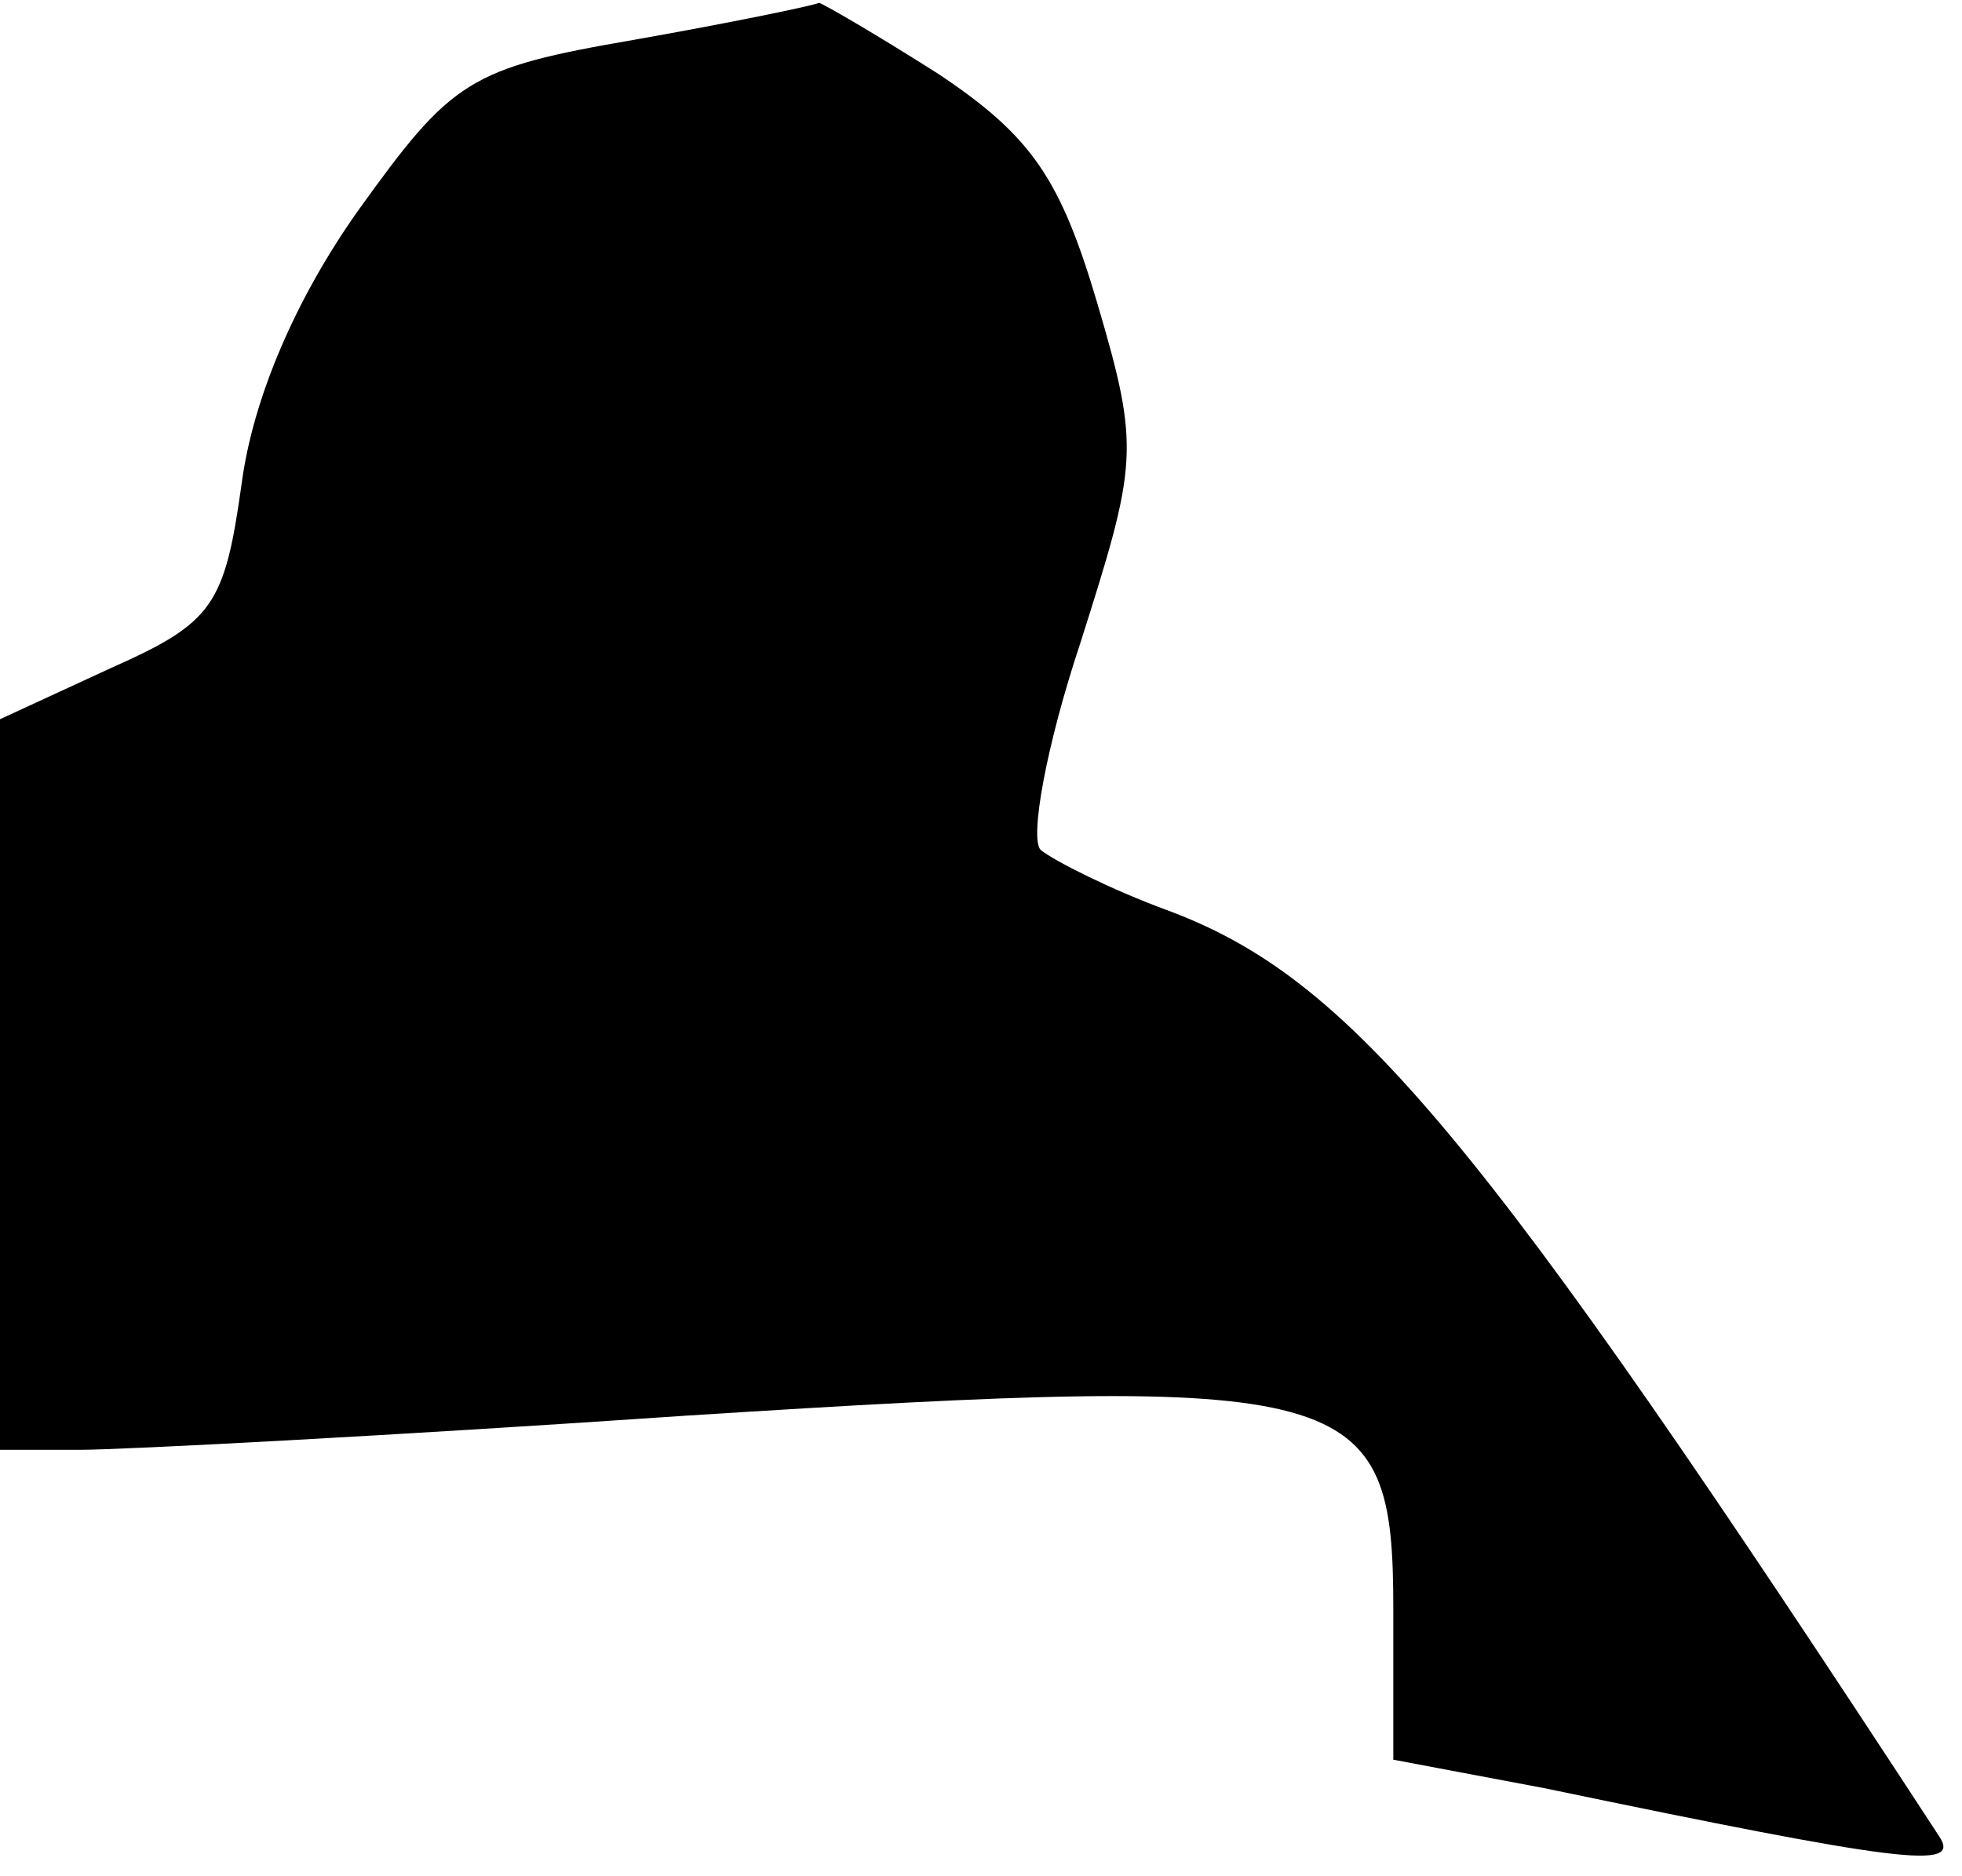 <?xml version="1.0" standalone="no"?>
<!DOCTYPE svg PUBLIC "-//W3C//DTD SVG 20010904//EN"
 "http://www.w3.org/TR/2001/REC-SVG-20010904/DTD/svg10.dtd">
<svg version="1.0" xmlns="http://www.w3.org/2000/svg"
 width="69pt" height="66pt" viewBox="0 0 69 66"
 preserveAspectRatio="xMidYMid meet">
<g transform="translate(0,66) scale(0.1,-0.1)"
fill="#000000" stroke="none">
<path fill="#000000" stroke="none" d="M223 646 c-58 -10 -64 -14 -97 -60 -22
-31 -37 -66 -41 -96 -6 -43 -10 -49 -46 -65 l-39 -18 0 -129 0 -128 28 0 c15
0 111 5 213 12 236 15 249 11 249 -68 l0 -53 53 -10 c125 -26 147 -29 139 -17
-162 248 -207 302 -272 326 -19 7 -39 17 -44 21 -4 4 2 37 14 73 20 63 21 68
6 119 -13 44 -23 59 -56 81 -22 14 -41 25 -42 25 -2 -1 -31 -7 -65 -13z"/>
</g>
</svg>
